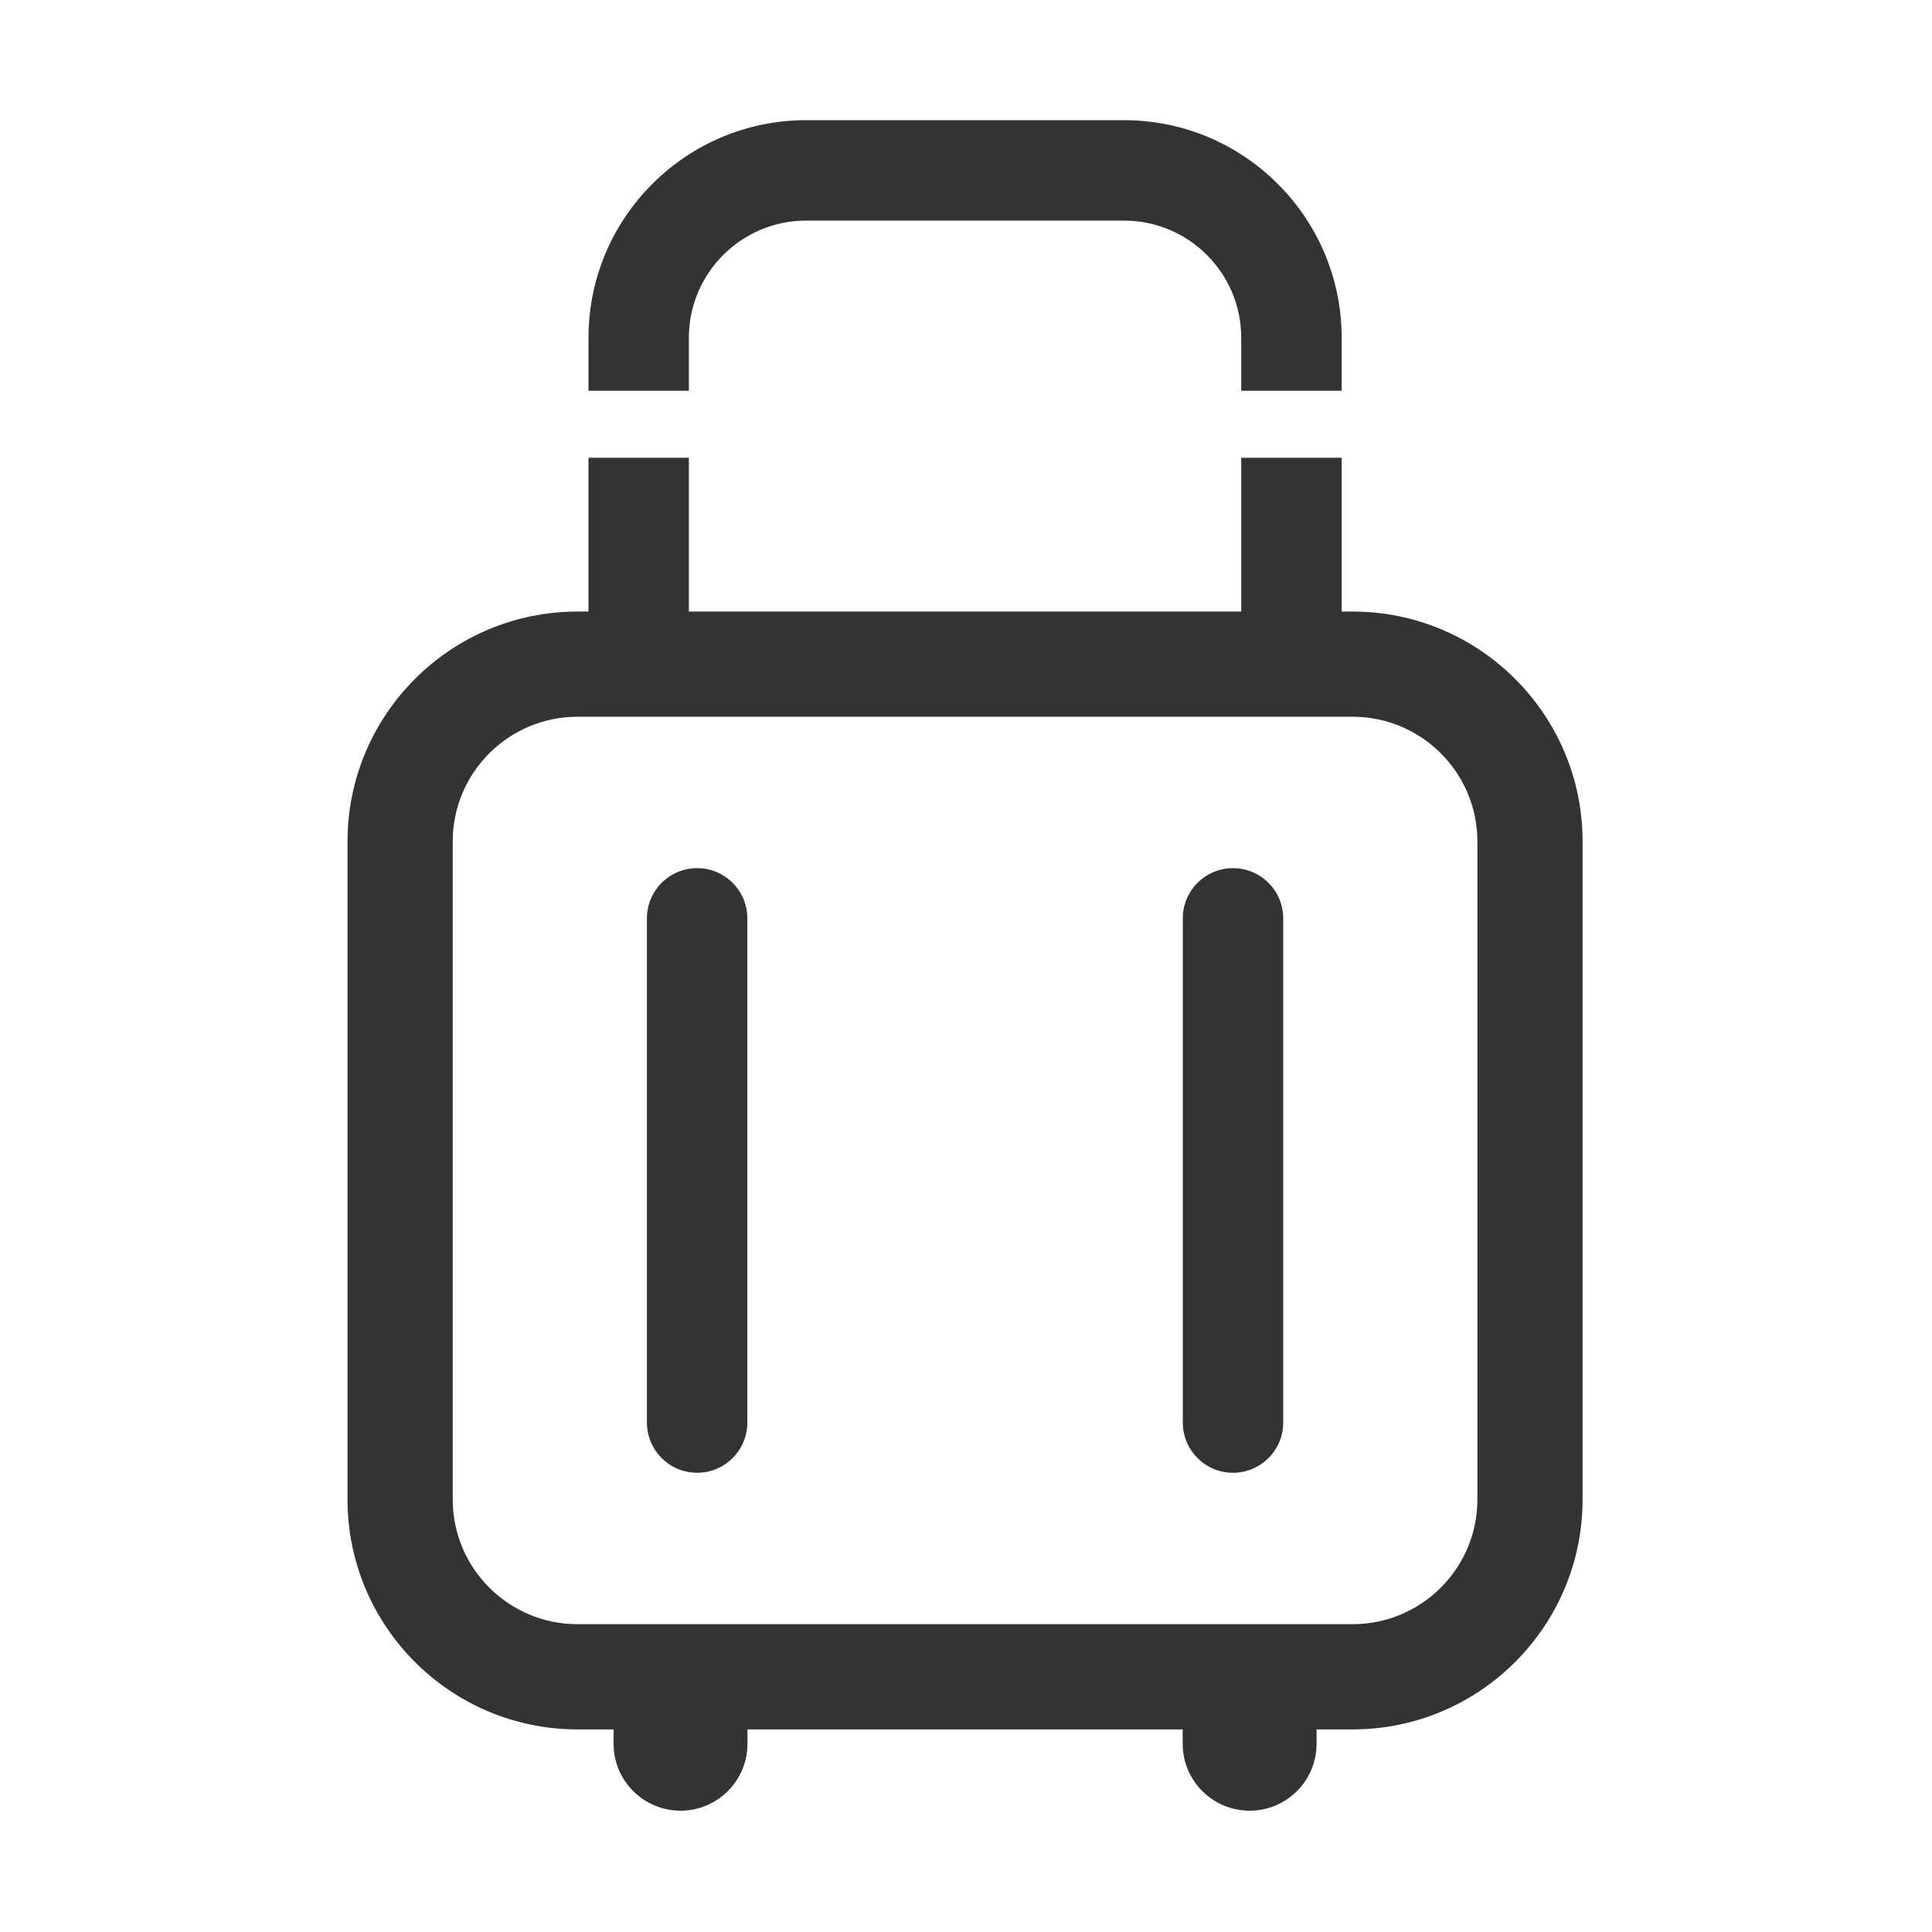 <?xml version="1.0" standalone="no"?><!DOCTYPE svg PUBLIC "-//W3C//DTD SVG 1.1//EN" "http://www.w3.org/Graphics/SVG/1.1/DTD/svg11.dtd"><svg class="icon" width="200px" height="200.00px" viewBox="0 0 1024 1024" version="1.1" xmlns="http://www.w3.org/2000/svg"><path fill="#333333" d="M716.944 324.142l-5.839 0 0-81.528-53.226 0 0 81.528L365.119 324.142l0-81.528-53.207 0 0 81.528-5.879 0c-67.182 0-121.837 54.635-121.837 121.837l0 348.783c0 67.199 54.656 121.857 121.837 121.857l19.171 0 0 7.598c0 19.606 15.9 35.484 35.484 35.484 19.585 0 35.485-15.879 35.485-35.484l0-7.598 230.672 0 0 7.598c0 19.606 15.88 35.484 35.485 35.484 19.584 0 35.483-15.879 35.483-35.484l0-7.598 19.131 0c67.201 0 121.856-54.658 121.856-121.857L838.801 445.978C838.801 378.777 784.145 324.142 716.944 324.142zM783.048 794.761c0 36.435-29.647 66.082-66.104 66.082L306.033 860.843c-36.438 0-66.085-29.647-66.085-66.082L239.947 445.978c0-36.437 29.647-66.084 66.085-66.084l410.912 0c36.456 0 66.104 29.647 66.104 66.084L783.048 794.761zM369.487 460.139c-14.7 0-26.604 11.925-26.604 26.624l0 267.213c0 14.699 11.904 26.624 26.604 26.624 14.72 0 26.624-11.925 26.624-26.624L396.111 486.763C396.111 472.064 384.207 460.139 369.487 460.139zM653.51 460.139c-14.7 0-26.603 11.925-26.603 26.624l0 267.213c0 14.699 11.903 26.624 26.603 26.624 14.698 0 26.623-11.925 26.623-26.624L680.134 486.763C680.134 472.064 668.208 460.139 653.51 460.139zM365.119 179.014c0-34.242 27.866-62.088 62.109-62.088l168.564 0c34.241 0 62.088 27.845 62.088 62.088l0 28.115 53.226 0 0-28.115c0-63.579-51.737-115.314-115.314-115.314L427.228 63.7c-63.6 0-115.315 51.736-115.315 115.314l0 28.115 53.207 0L365.119 179.014z" /></svg>